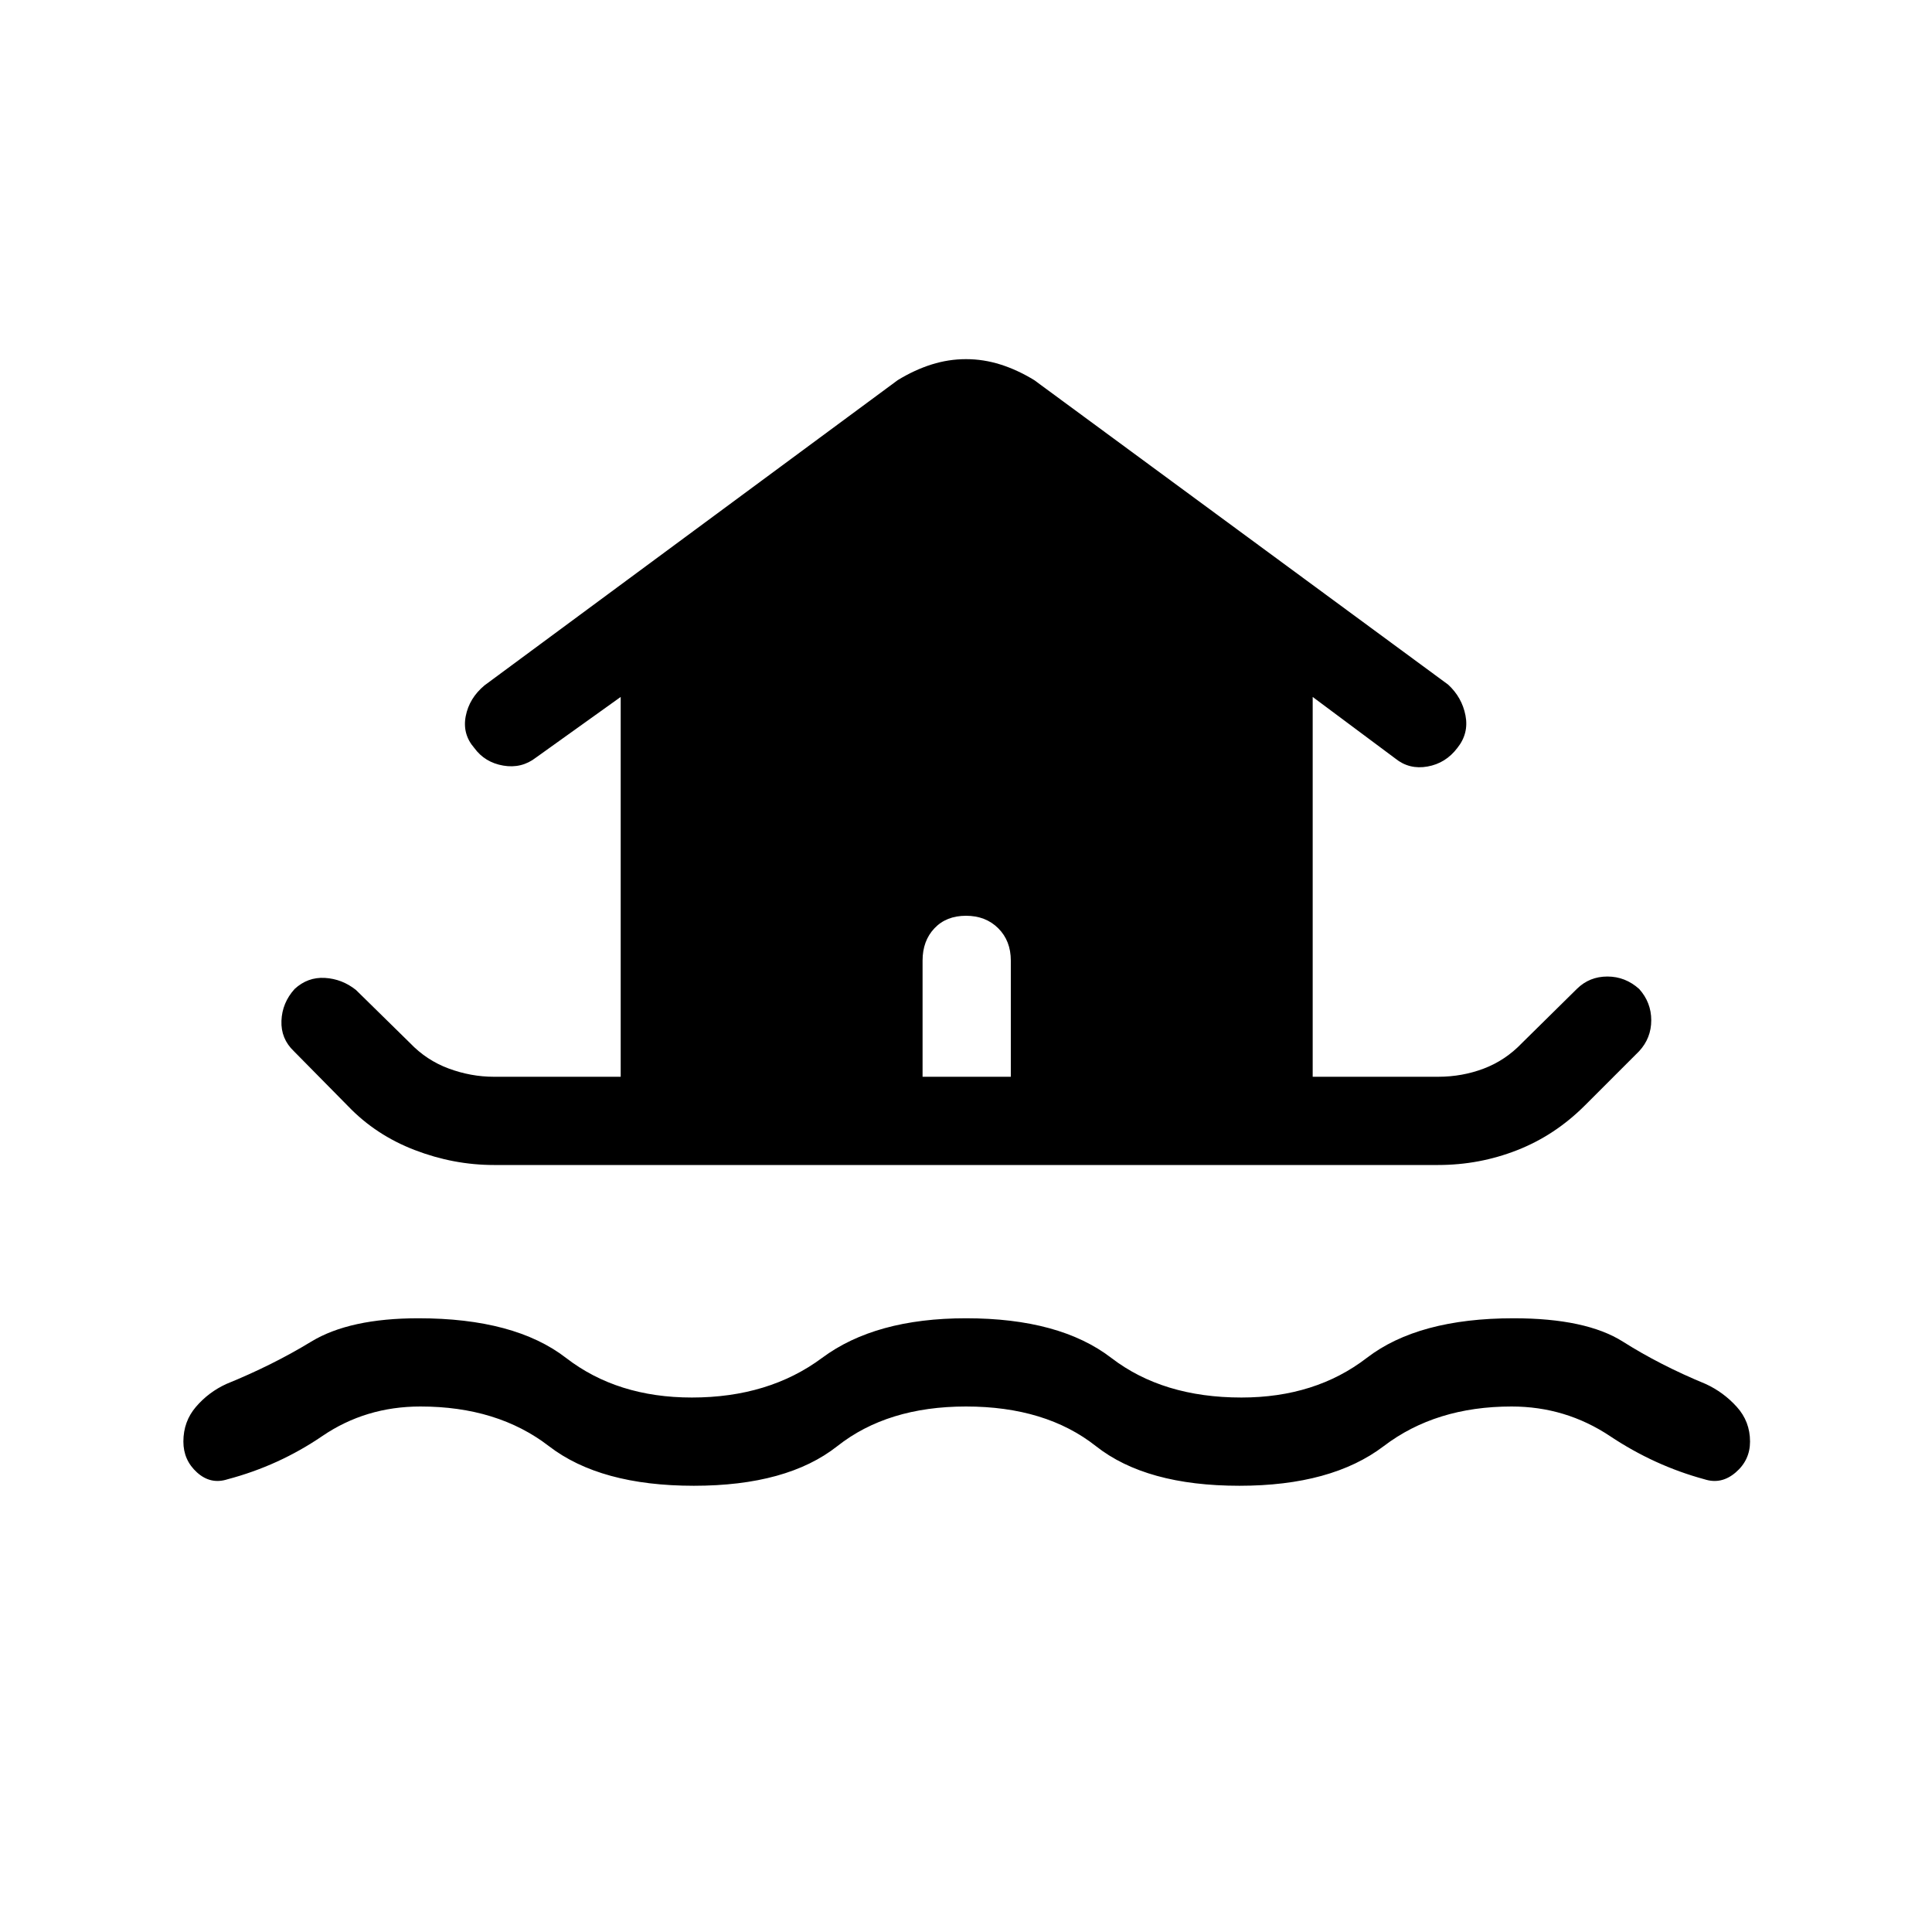 <svg xmlns="http://www.w3.org/2000/svg" height="48" viewBox="0 -960 960 960" width="48"><path d="M480-261.12q-39 0-63.94 19.7-24.94 19.69-71.29 19.69-46.46 0-72.02-19.69-25.56-19.7-63.83-19.7-27.23 0-48.8 14.71-21.58 14.72-47.04 21.45-8.39 2.73-15.18-3.39-6.78-6.11-6.78-15.34 0-10 6.27-17.29 6.26-7.29 15.07-11.33 23.04-9.38 42.14-21.02 19.09-11.63 53.32-11.63 47.85 0 73.33 19.69 25.48 19.69 62.52 19.69 38.23 0 64.71-19.69 26.48-19.69 71.52-19.69 46.58 0 72.19 19.69 25.62 19.69 64.66 19.69 36.73 0 62.3-19.69 25.58-19.69 72.93-19.69 36 0 54.36 11.63 18.37 11.64 41.1 21.02 8.81 4.04 15.42 11.33 6.62 7.29 6.62 17.29 0 9.23-7.14 15.34-7.13 6.12-15.52 3.39-24.84-6.73-46.92-21.45-22.08-14.71-48.92-14.71-37.66 0-63.52 19.7-25.87 19.69-71.71 19.69-46.35 0-71.29-19.69-24.94-19.7-64.56-19.7Zm-234.61-120q-19.97 0-39.29-7.42-19.33-7.42-33.1-21.77l-27-27.38q-6.5-6.2-6.15-15.1.34-8.9 6.54-15.79 6.5-6 15.05-5.5 8.56.5 15.45 6l26.88 26.39q8.19 8.57 19.23 12.65 11.04 4.08 22.39 4.08h63.03v-188.73l-42.07 30.11q-7.19 5.58-16.31 4-9.12-1.57-14.38-8.77-5.97-6.88-4.24-15.8 1.74-8.93 9.31-15.27l205.35-151.69q8.38-5.12 16.8-7.77 8.43-2.66 17.12-2.66 8.69 0 17.12 2.66 8.42 2.65 16.8 7.77l205.66 151.3q6.88 6.35 8.61 15.31 1.73 8.96-4.04 16.15-5.77 7.62-14.82 9.23-9.06 1.62-15.98-3.96l-41.08-30.61v188.73h62.34q11.97 0 22.7-4.08 10.73-4.08 18.92-12.65l27.38-27q6.2-6.08 15.1-6.08 8.9 0 15.79 6.19 6 6.69 6 15.54 0 8.85-6 15.35l-27 27q-14.85 14.84-33.64 22.21-18.78 7.36-39.25 7.36H245.39Zm256.88-43.84v-57.73q0-9.81-6.23-16.04-6.23-6.23-16.04-6.23-9.81 0-15.69 6.23-5.89 6.23-5.89 16.04v57.73h43.85Z"/></svg>